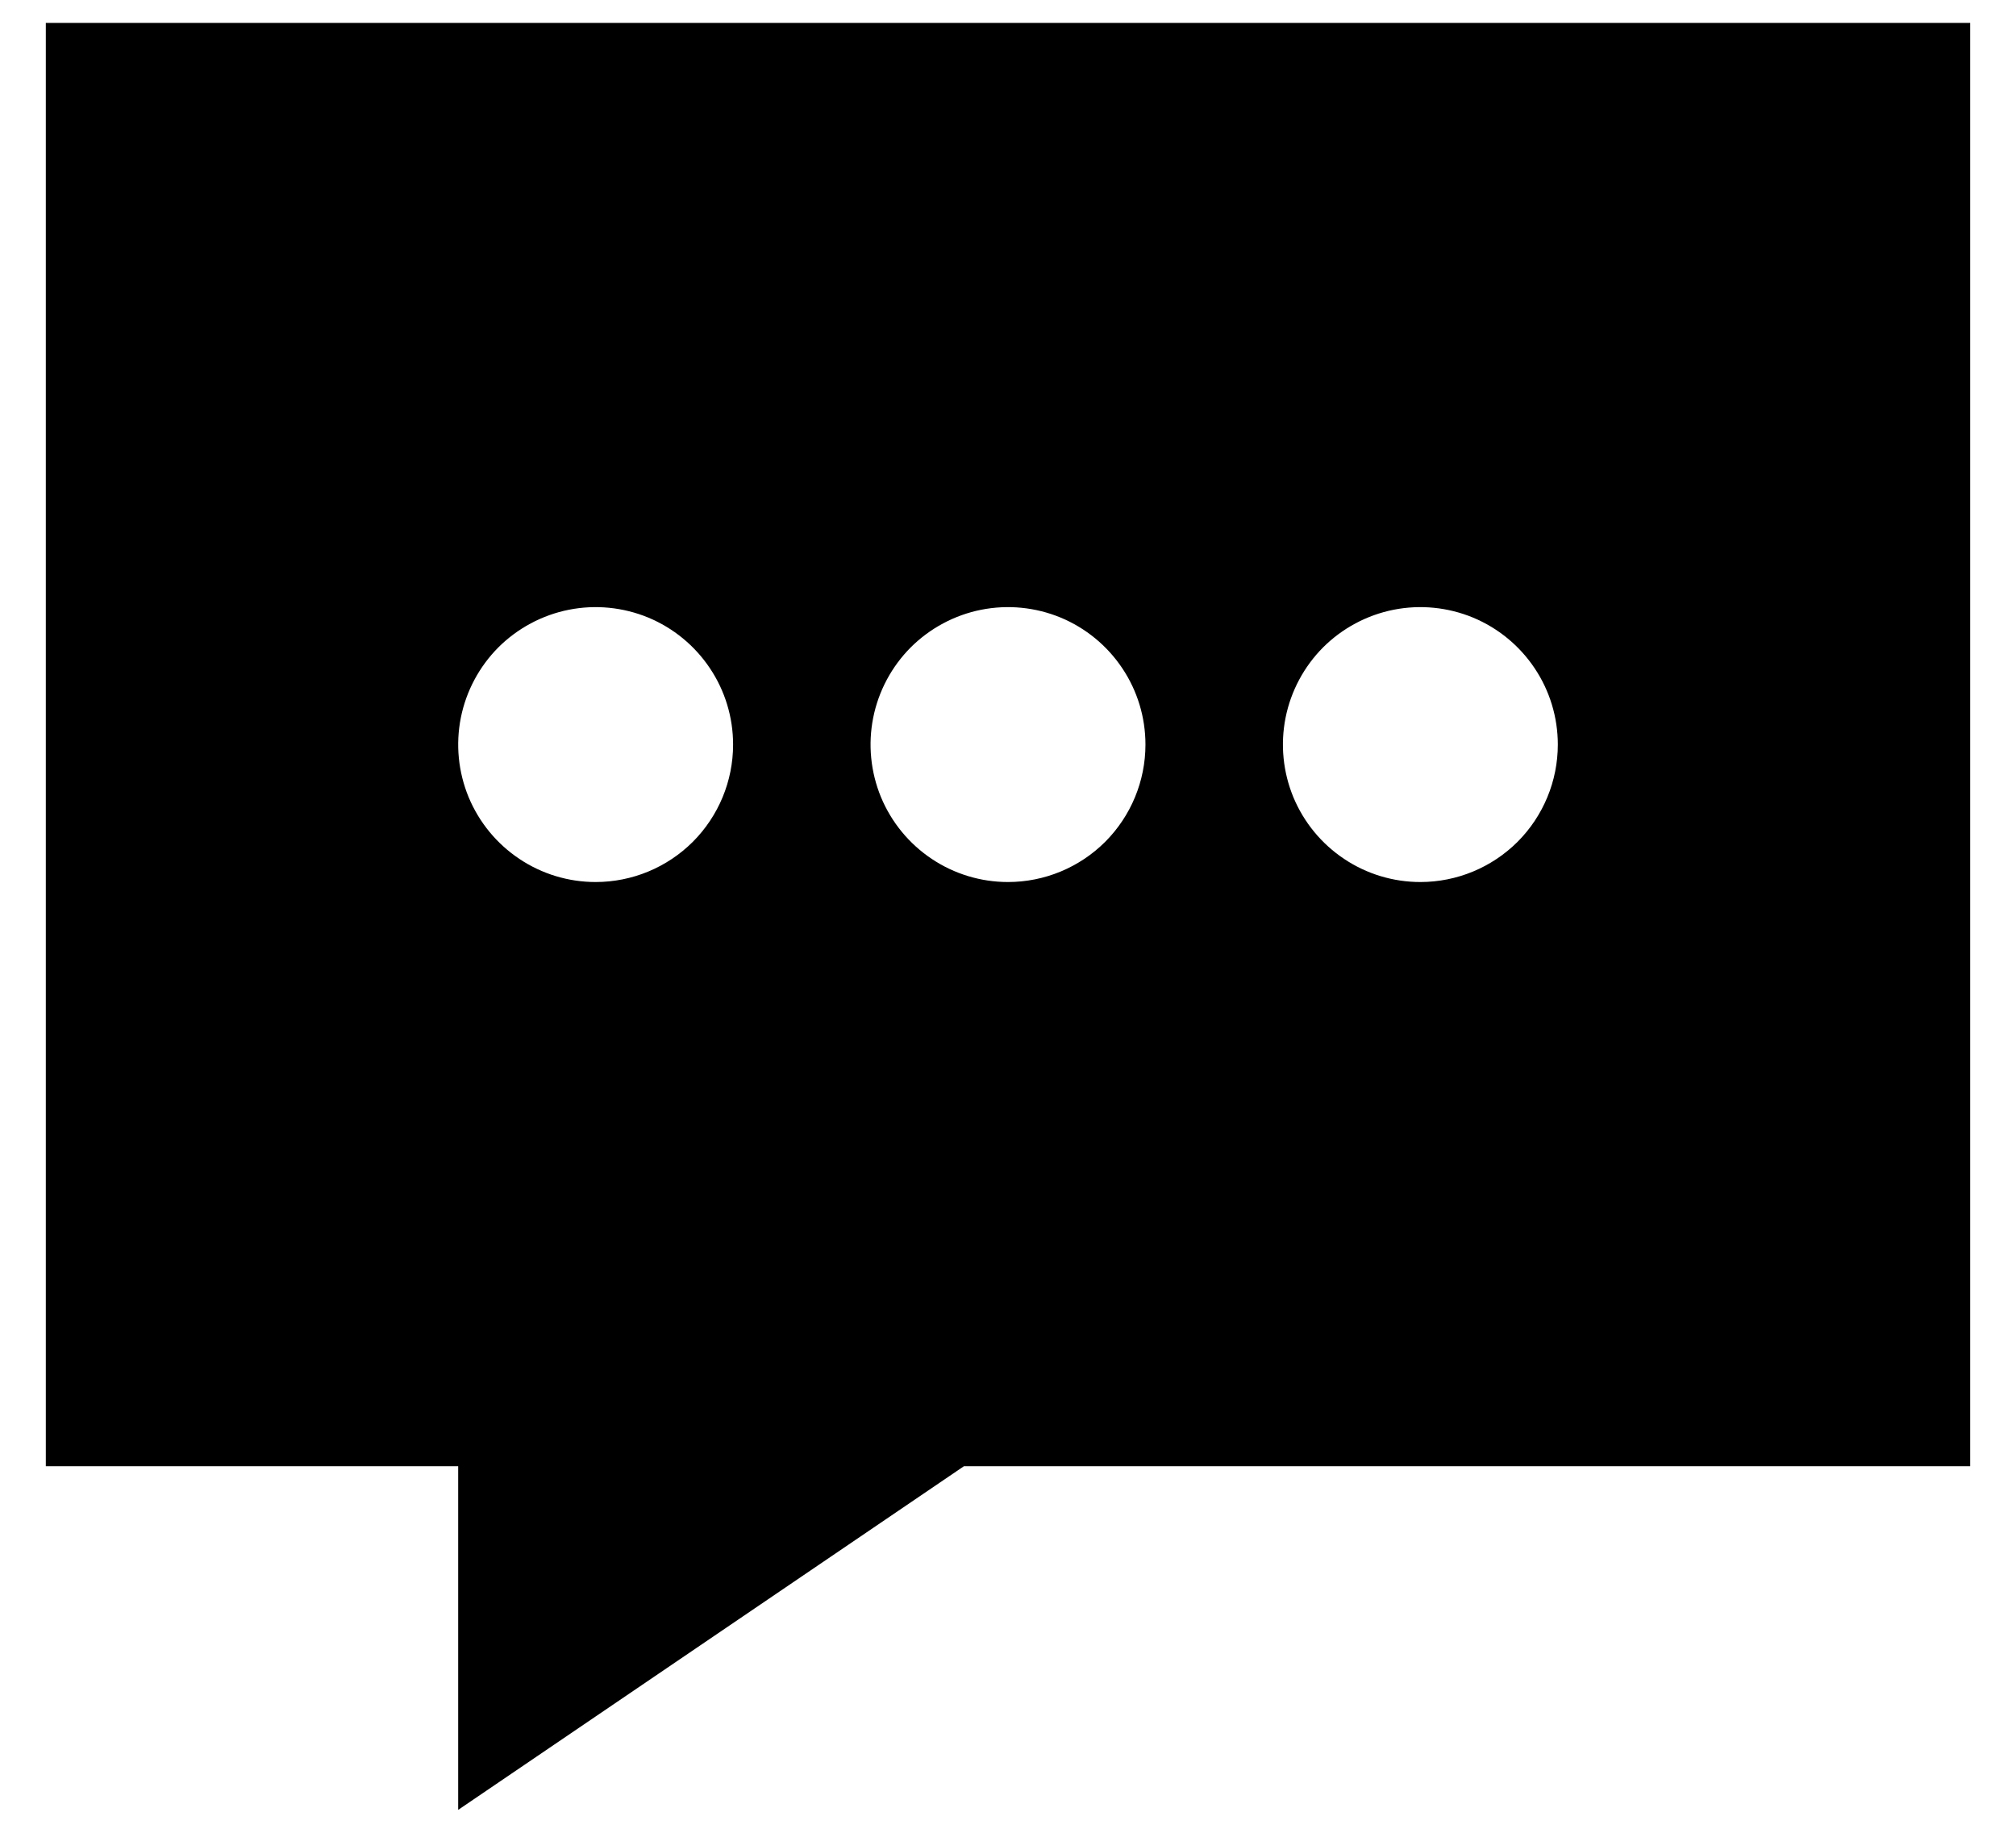 <svg width="22" height="20" viewBox="0 0 22 20" fill="none" xmlns="http://www.w3.org/2000/svg">
<path d="M20.375 0.25H1.625H0.5V1.375V14.875V16H1.625H5V19.75L10.519 16H20.375H21.5L21.5 14.875V1.375V0.25H20.375ZM6.5 9.625C6.203 9.625 5.913 9.537 5.667 9.372C5.42 9.207 5.228 8.973 5.114 8.699C5.001 8.425 4.971 8.123 5.029 7.832C5.087 7.541 5.23 7.274 5.439 7.064C5.649 6.855 5.916 6.712 6.207 6.654C6.498 6.596 6.8 6.626 7.074 6.739C7.348 6.853 7.582 7.045 7.747 7.292C7.912 7.538 8 7.828 8 8.125C8 8.523 7.842 8.904 7.561 9.186C7.279 9.467 6.898 9.625 6.5 9.625ZM11 9.625C10.703 9.625 10.413 9.537 10.167 9.372C9.92 9.207 9.728 8.973 9.614 8.699C9.501 8.425 9.471 8.123 9.529 7.832C9.587 7.541 9.73 7.274 9.939 7.064C10.149 6.855 10.416 6.712 10.707 6.654C10.998 6.596 11.3 6.626 11.574 6.739C11.848 6.853 12.082 7.045 12.247 7.292C12.412 7.538 12.5 7.828 12.5 8.125C12.5 8.523 12.342 8.904 12.061 9.186C11.779 9.467 11.398 9.625 11 9.625ZM15.5 9.625C15.203 9.625 14.913 9.537 14.667 9.372C14.42 9.207 14.228 8.973 14.114 8.699C14.001 8.425 13.971 8.123 14.029 7.832C14.087 7.541 14.23 7.274 14.439 7.064C14.649 6.855 14.916 6.712 15.207 6.654C15.498 6.596 15.8 6.626 16.074 6.739C16.348 6.853 16.582 7.045 16.747 7.292C16.912 7.538 17 7.828 17 8.125C17 8.523 16.842 8.904 16.561 9.186C16.279 9.467 15.898 9.625 15.5 9.625Z" fill="black"/>
</svg>
